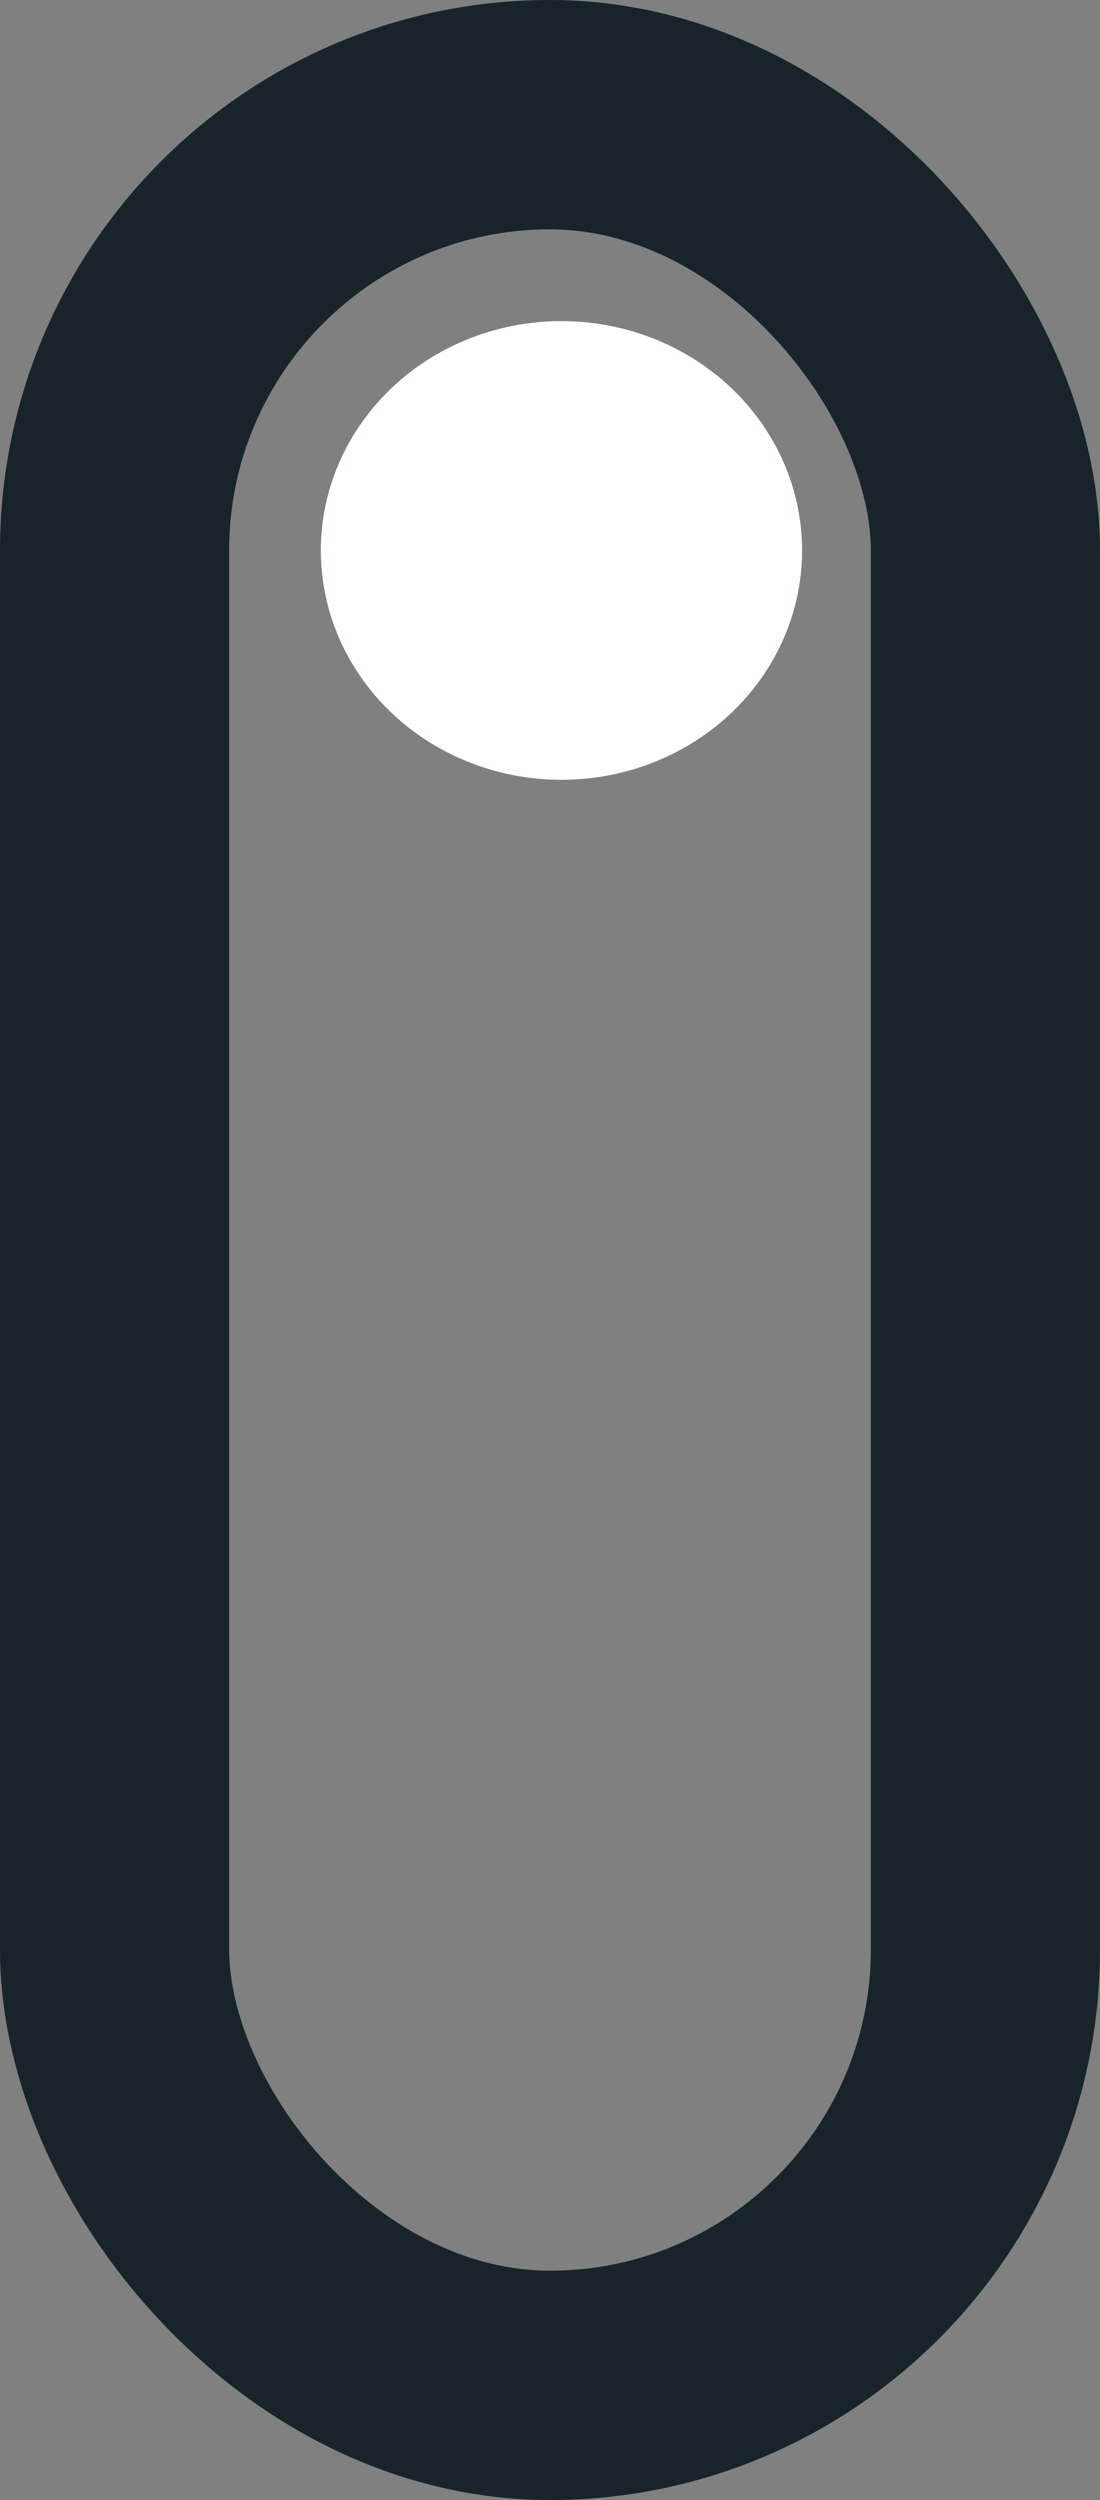 <svg xmlns="http://www.w3.org/2000/svg" width="48" height="109" viewBox="0 0 48 109">
  <rect x="0" y="0" width="48" height="109" fill="#808080" stroke="none"/>
  <g id="Group_30" data-name="Group 30" transform="translate(-248 -748)">
    <g id="Rectangle_54" data-name="Rectangle 54" transform="translate(248 748)" fill="none" stroke="#17252a" stroke-linejoin="round" stroke-width="10">
      <rect width="48" height="109" rx="24" stroke="none"/>
      <rect x="5" y="5" width="38" height="99" rx="19" fill="none"/>
    </g>
    <ellipse class="ellipse" id="Ellipse_1" data-name="Ellipse 1" cx="10.5" cy="10" rx="10.5" ry="10" transform="translate(262 762)" fill="#feffff"/>
  </g>
</svg>
